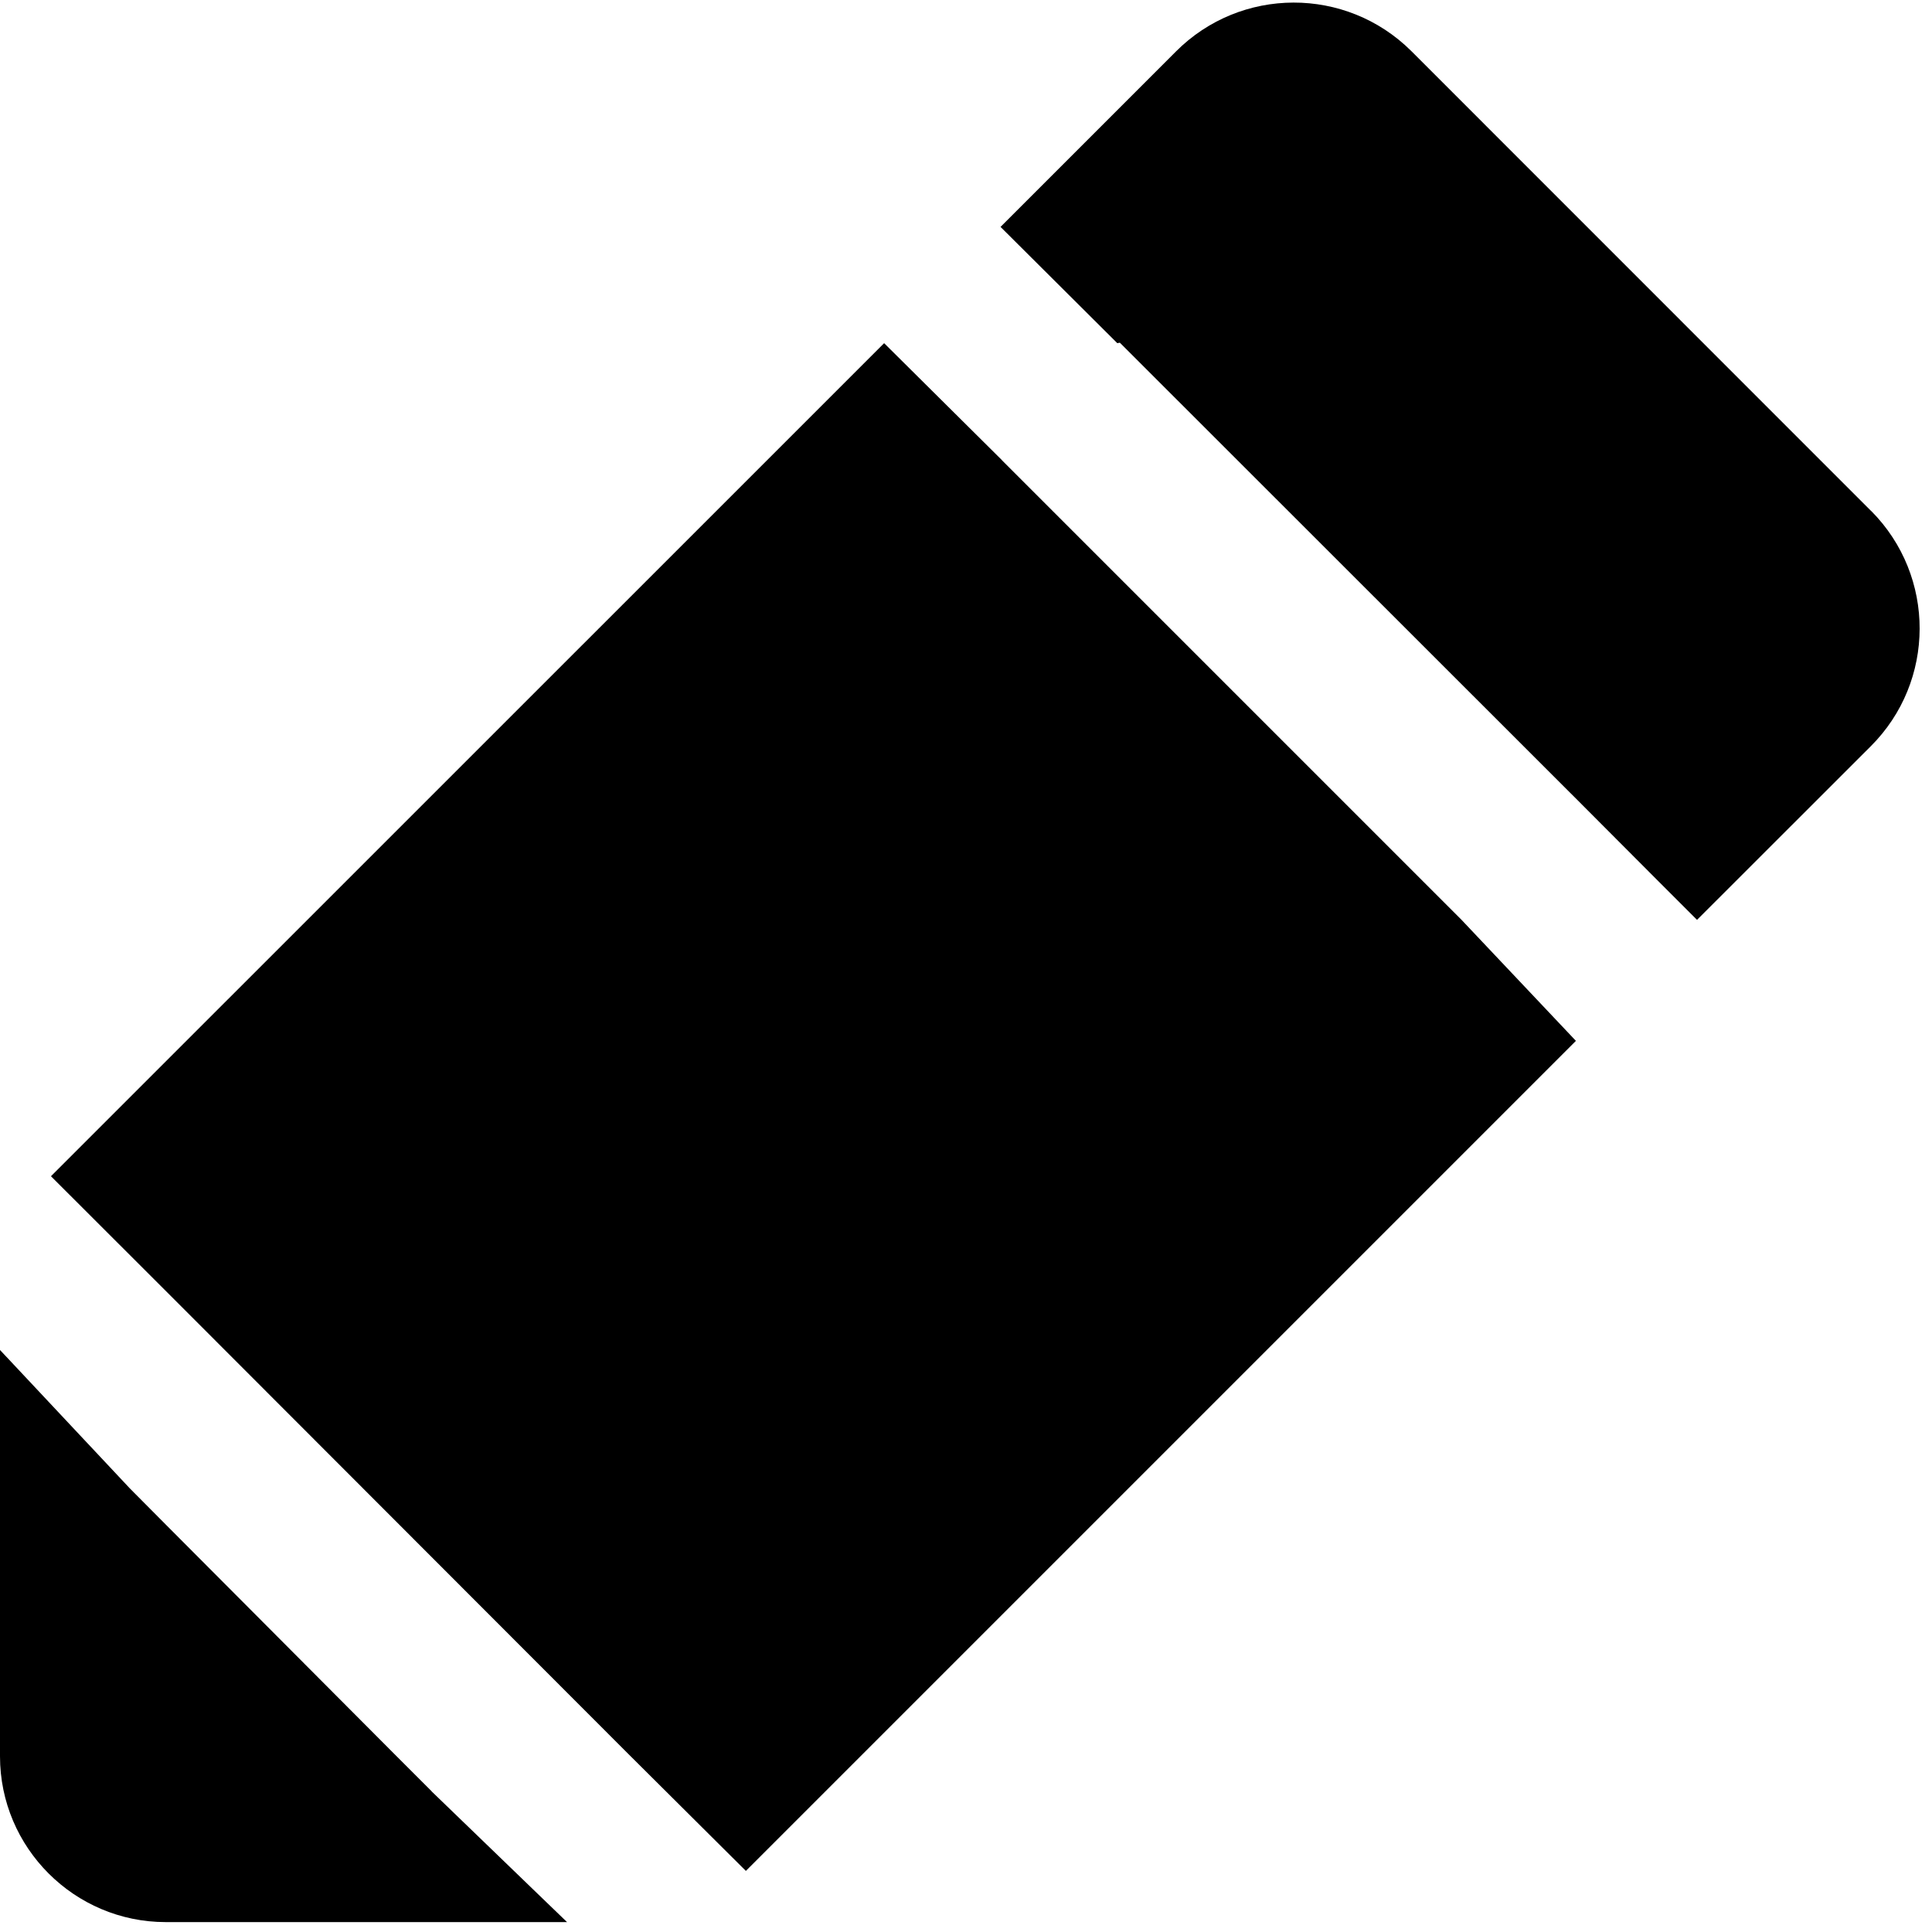 <?xml version="1.0" encoding="UTF-8"?>
<svg width="16px" height="16px" viewBox="0 0 16 16" version="1.1" xmlns="http://www.w3.org/2000/svg" xmlns:xlink="http://www.w3.org/1999/xlink">
    <title>icon-edit-fill</title>
    <g id="页面-1" stroke="none" stroke-width="1" fill="none" fill-rule="evenodd">
        <g id="zCloud-icon更新对照表" transform="translate(-1878, -1155)" fill="#000000" fill-rule="nonzero">
            <g id="icon-edit-fill" transform="translate(1878, 1155)">
                <rect id="矩形" opacity="0" x="0" y="0" width="16" height="16"></rect>
                <path d="M15.496,4.232 L11.687,0.422 C11.147,-0.114 10.275,-0.112 9.738,0.427 L8.286,1.879 L9.253,2.842 L9.274,2.838 L13.081,6.643 L13.734,7.298 L14.054,7.618 L15.492,6.181 C16.031,5.644 16.033,4.772 15.497,4.232 M3.575,14.835 L3.282,14.542 L1.378,12.631 L1.075,12.326 L0.198,11.391 L0,11.18 L0,14.545 C0,15.302 0.616,15.918 1.373,15.918 L4.696,15.918 L4.445,15.676 L3.575,14.836 L3.575,14.835 Z M8.298,3.811 L7.322,2.842 L0.422,9.741 L1.398,10.716 L5.202,14.524 L6.177,15.494 L13.051,8.62 L12.104,7.618 L8.298,3.812 L8.298,3.811 Z" id="形状"></path>
            </g>
        </g>
    </g>
</svg>